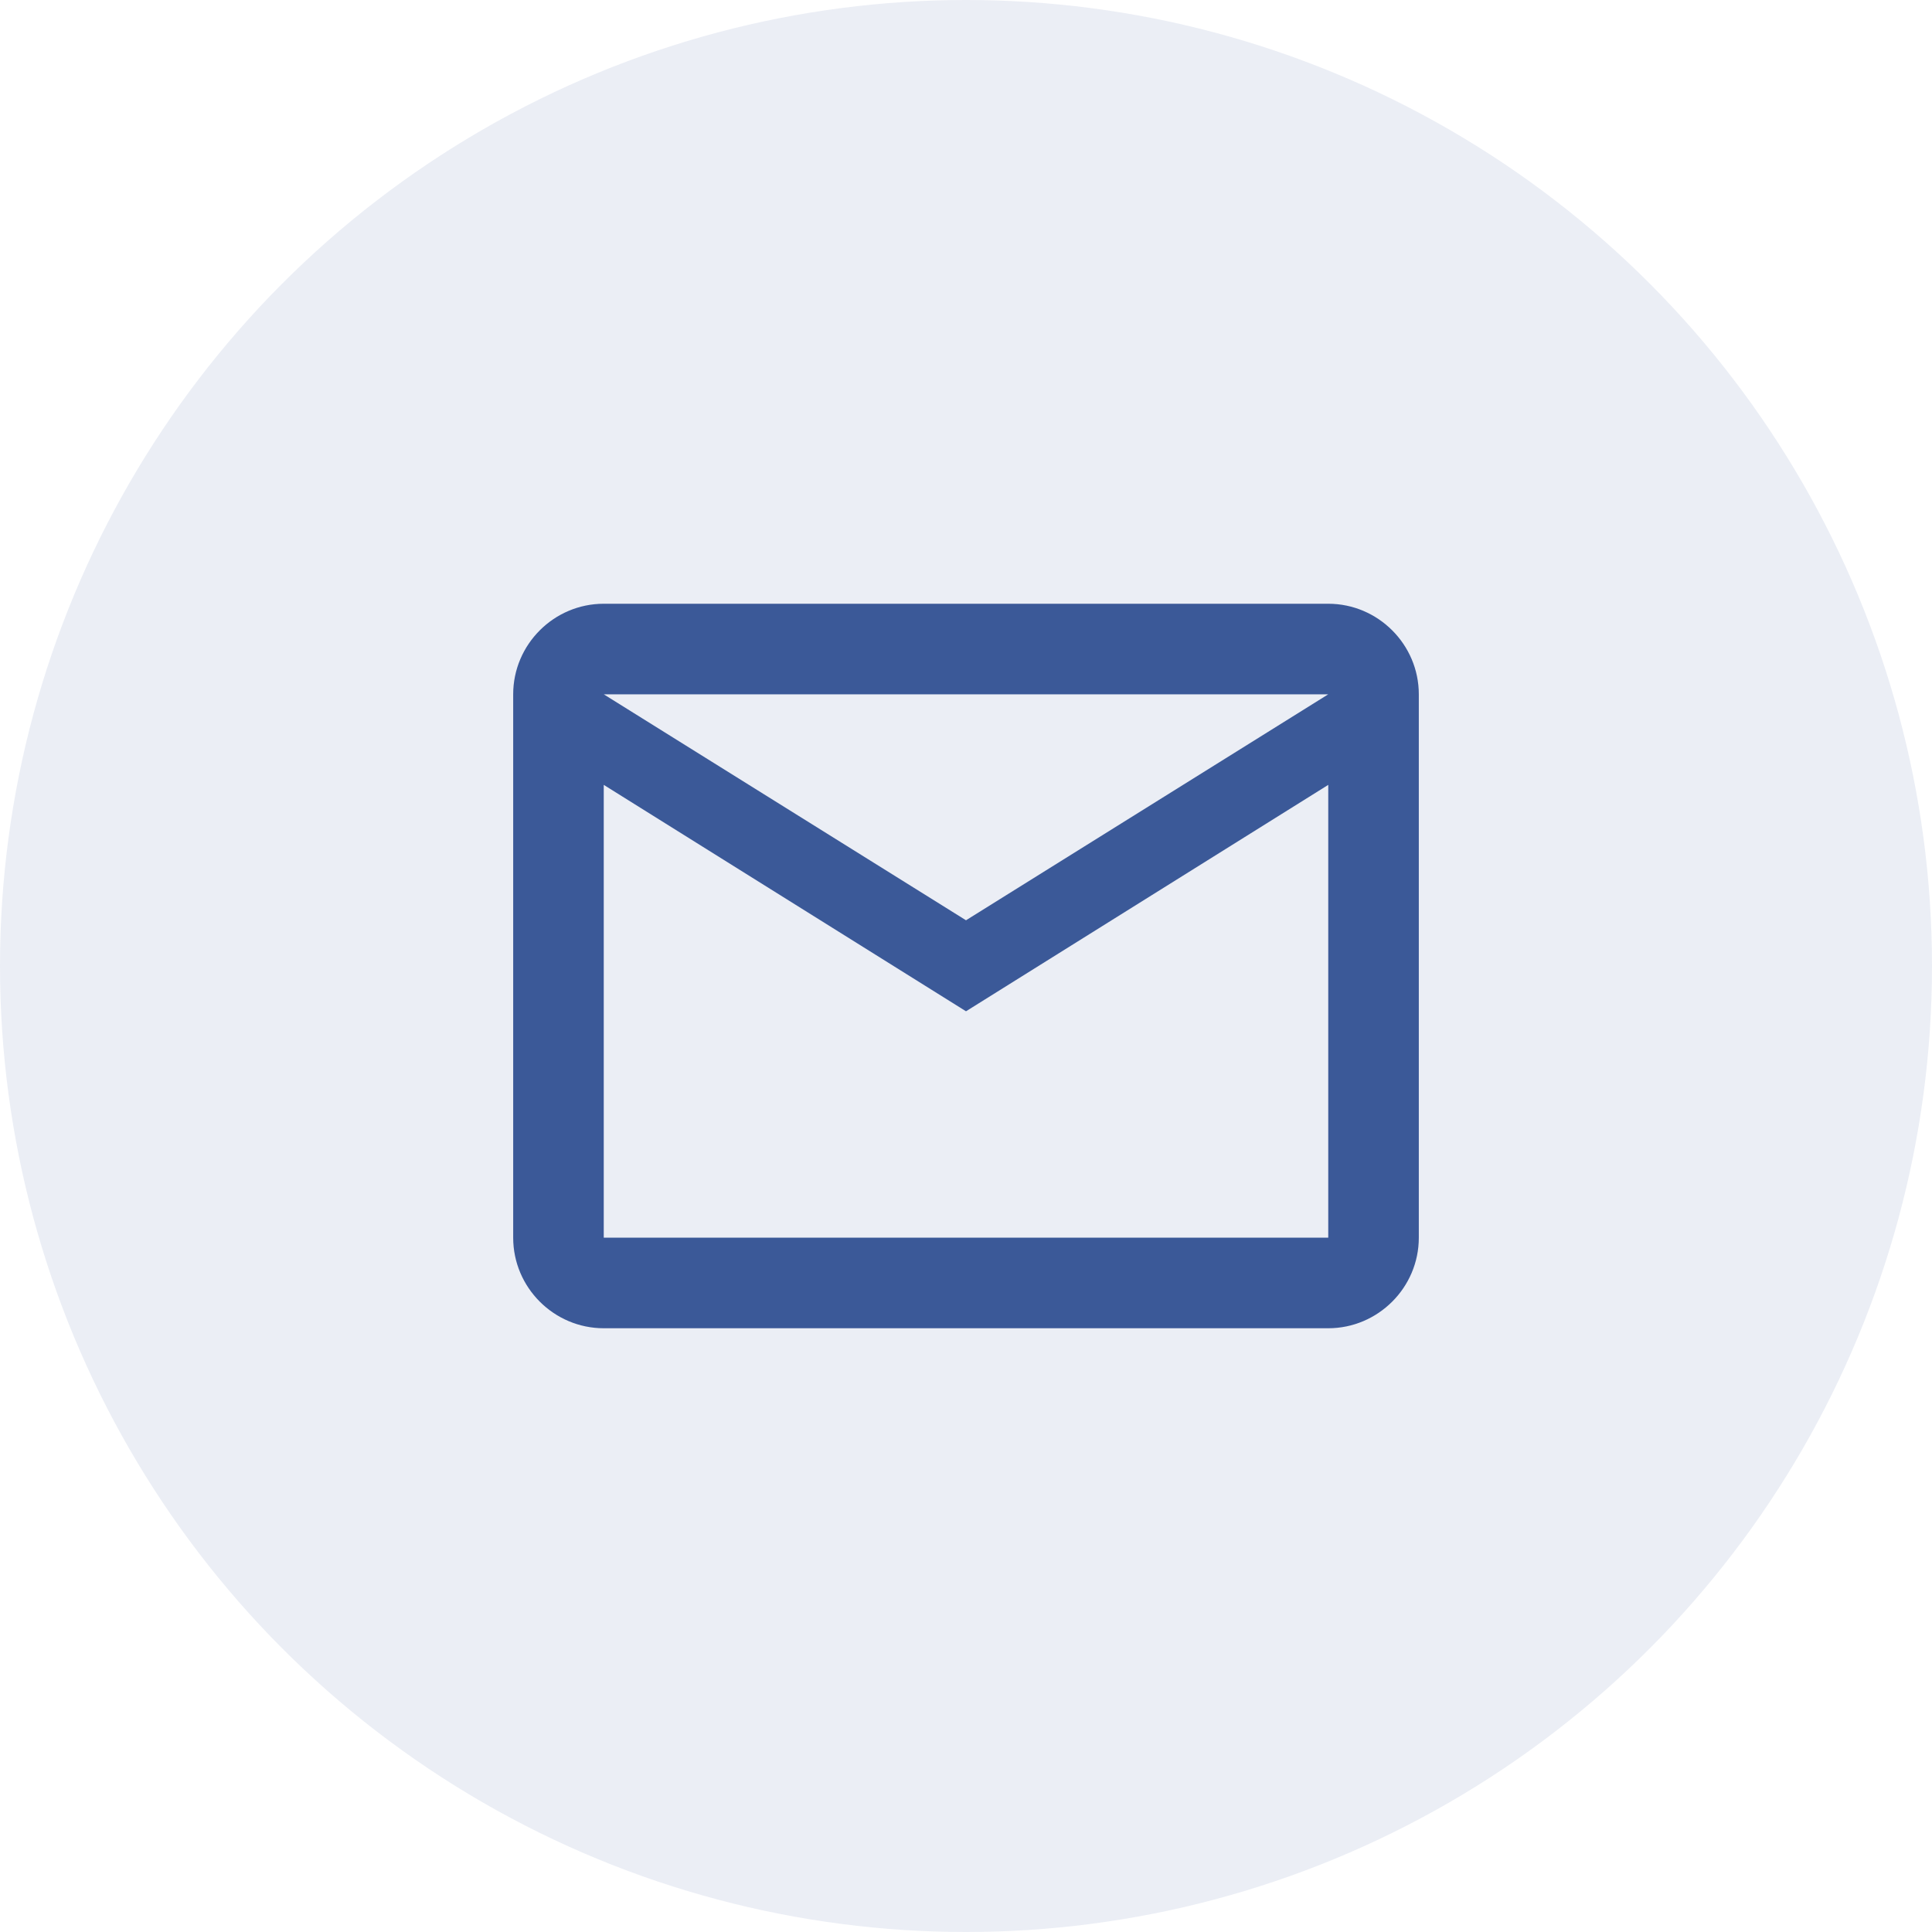 <svg width="48" height="48" viewBox="0 0 48 48" fill="none" xmlns="http://www.w3.org/2000/svg">
<circle cx="24" cy="24" r="24" fill="#3B5998" fill-opacity="0.1"/>
<g clip-path="url(#clip0_33_1556)">
<path d="M35.25 17.25C35.25 16.012 34.237 15 33 15H15C13.762 15 12.75 16.012 12.75 17.25V30.75C12.75 31.988 13.762 33 15 33H33C34.237 33 35.25 31.988 35.25 30.75V17.25ZM33 17.25L24 22.864L15 17.25H33ZM33 30.75H15V19.5L24 25.125L33 19.5V30.75Z" fill="#3B5998"/>
</g>
<defs>
<clipPath id="clip0_33_1556">
<rect width="27" height="27" fill="white" transform="translate(10.5 10.5)"/>
</clipPath>
</defs>
</svg>
